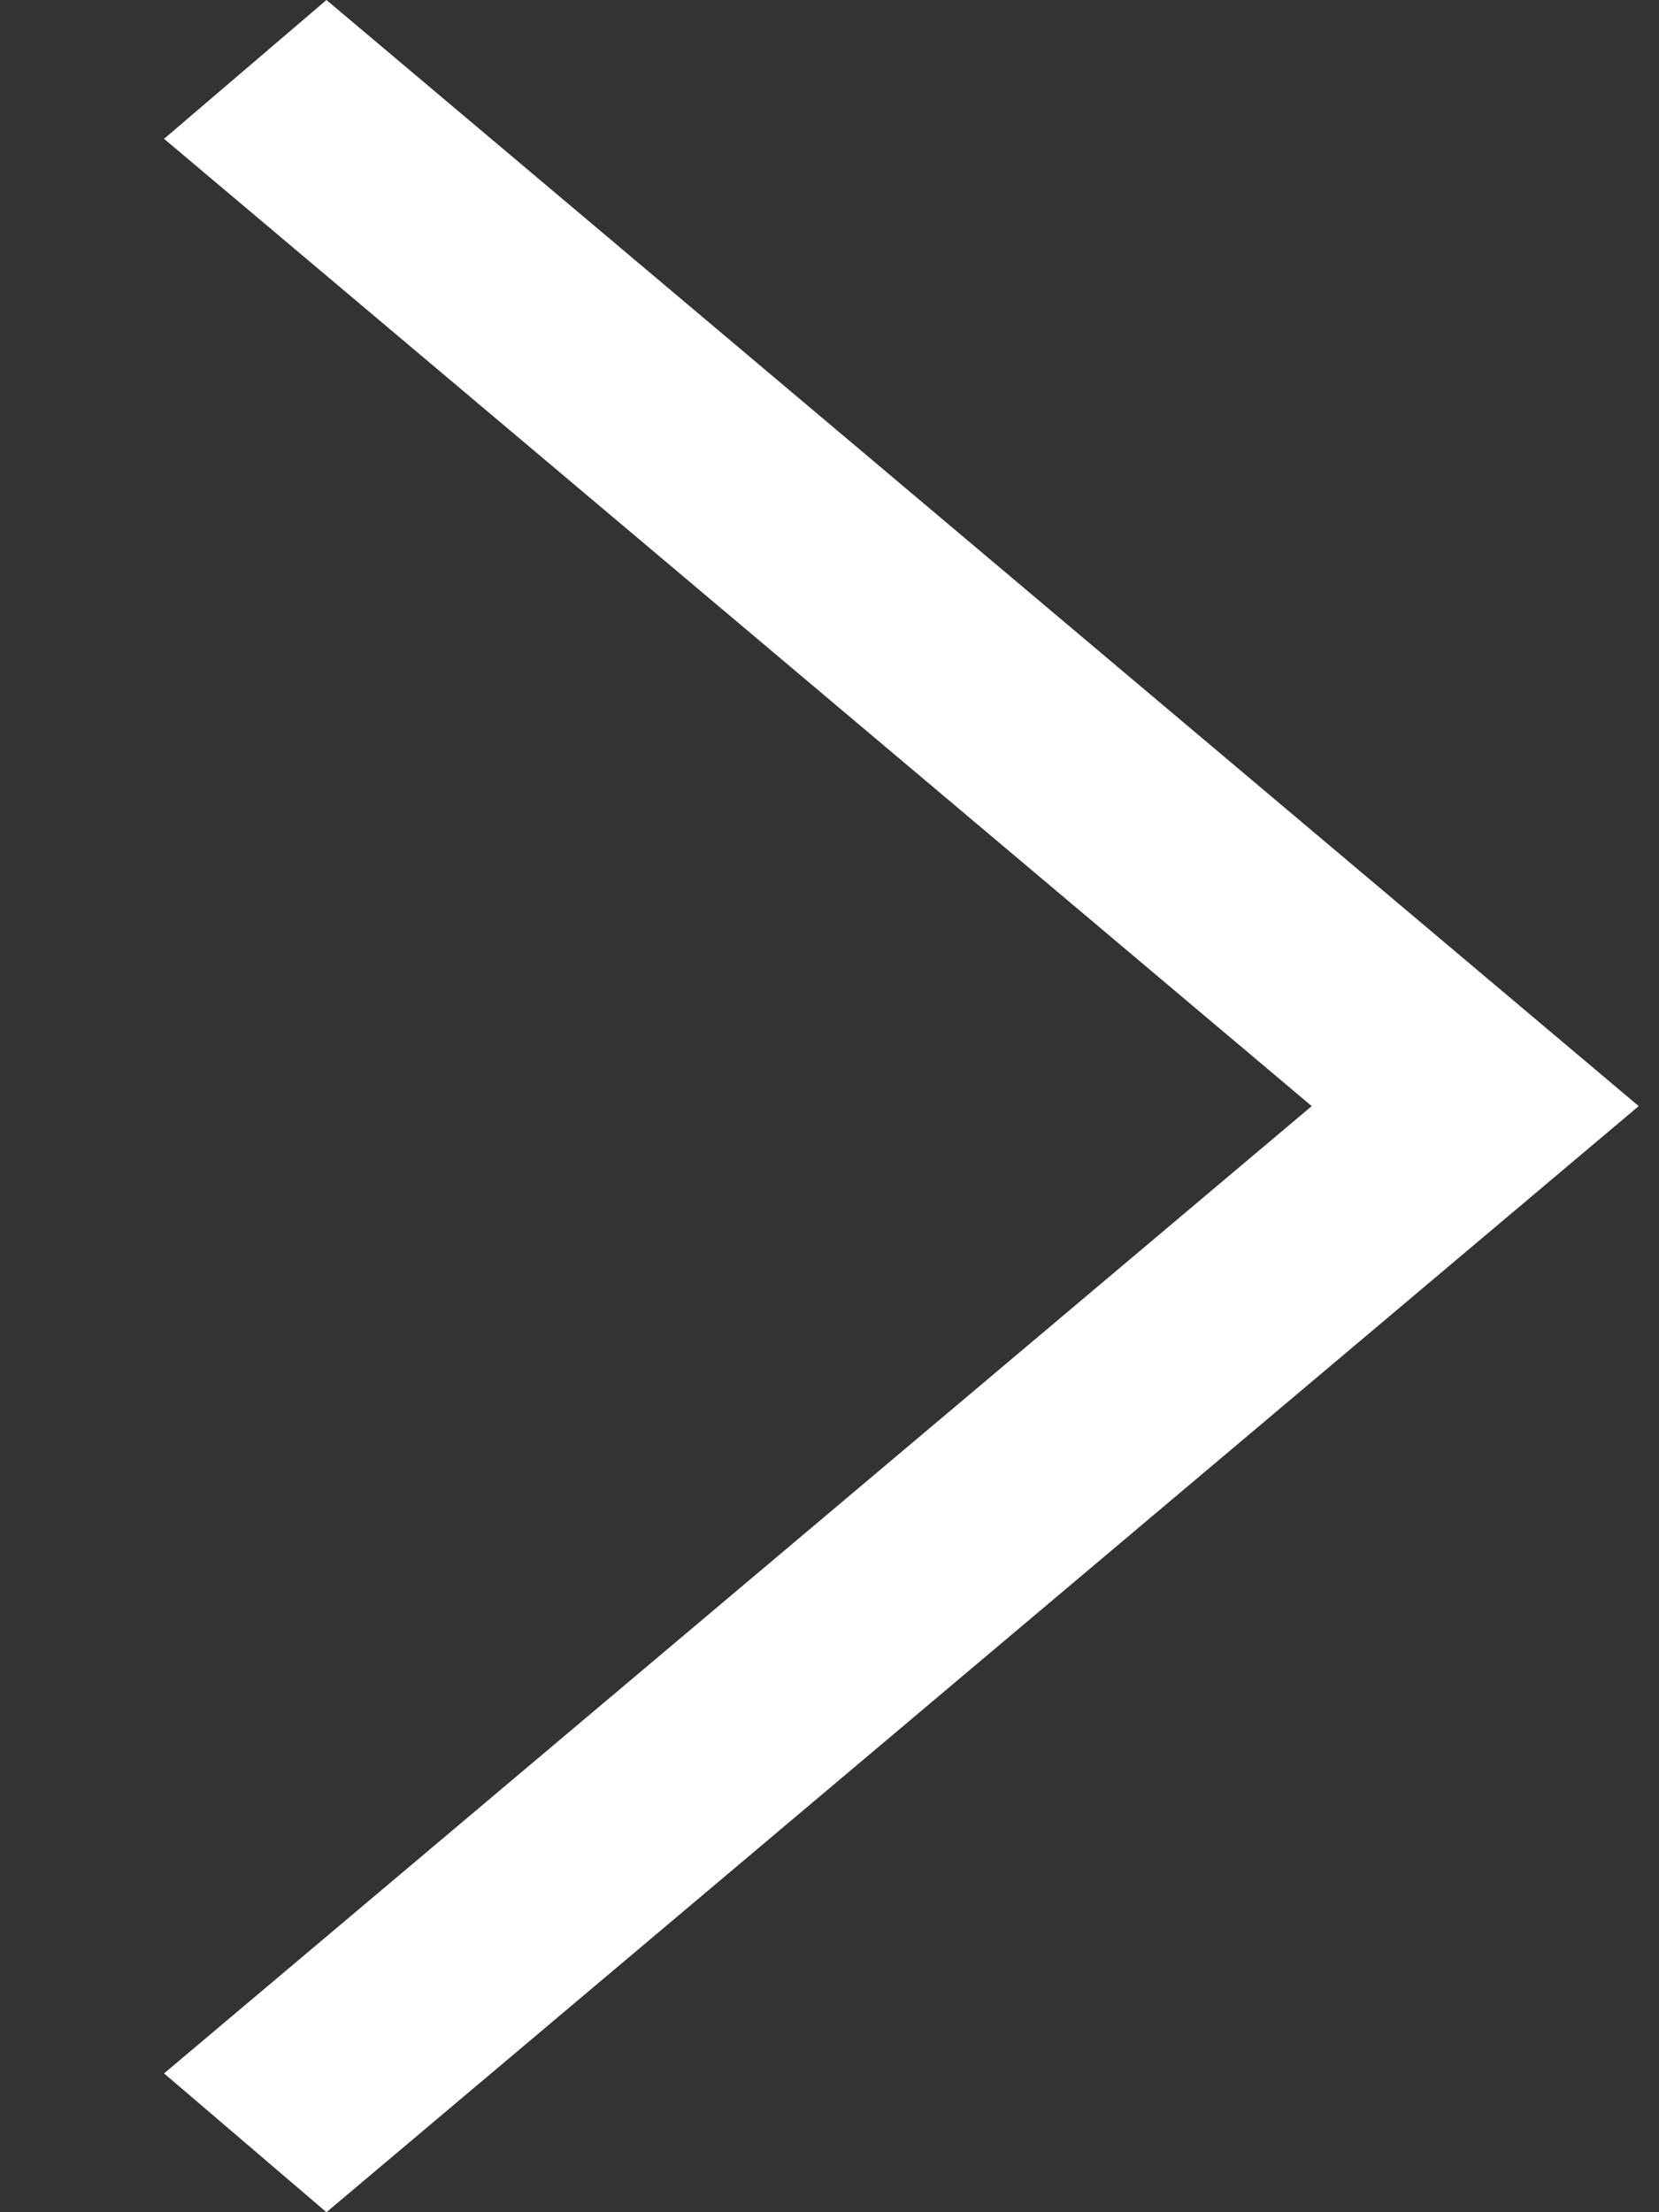 <svg width="9" height="12" viewBox="0 0 9 12" fill="none" xmlns="http://www.w3.org/2000/svg">
<rect x="0" y="0" width="9" height="12" fill="#333333" stroke="none"/>
<path d="M1.771 12L8.89 6L1.771 0L0.89 0.753L7.116 6L0.89 11.247L1.771 12Z" fill="white"/>
</svg>
